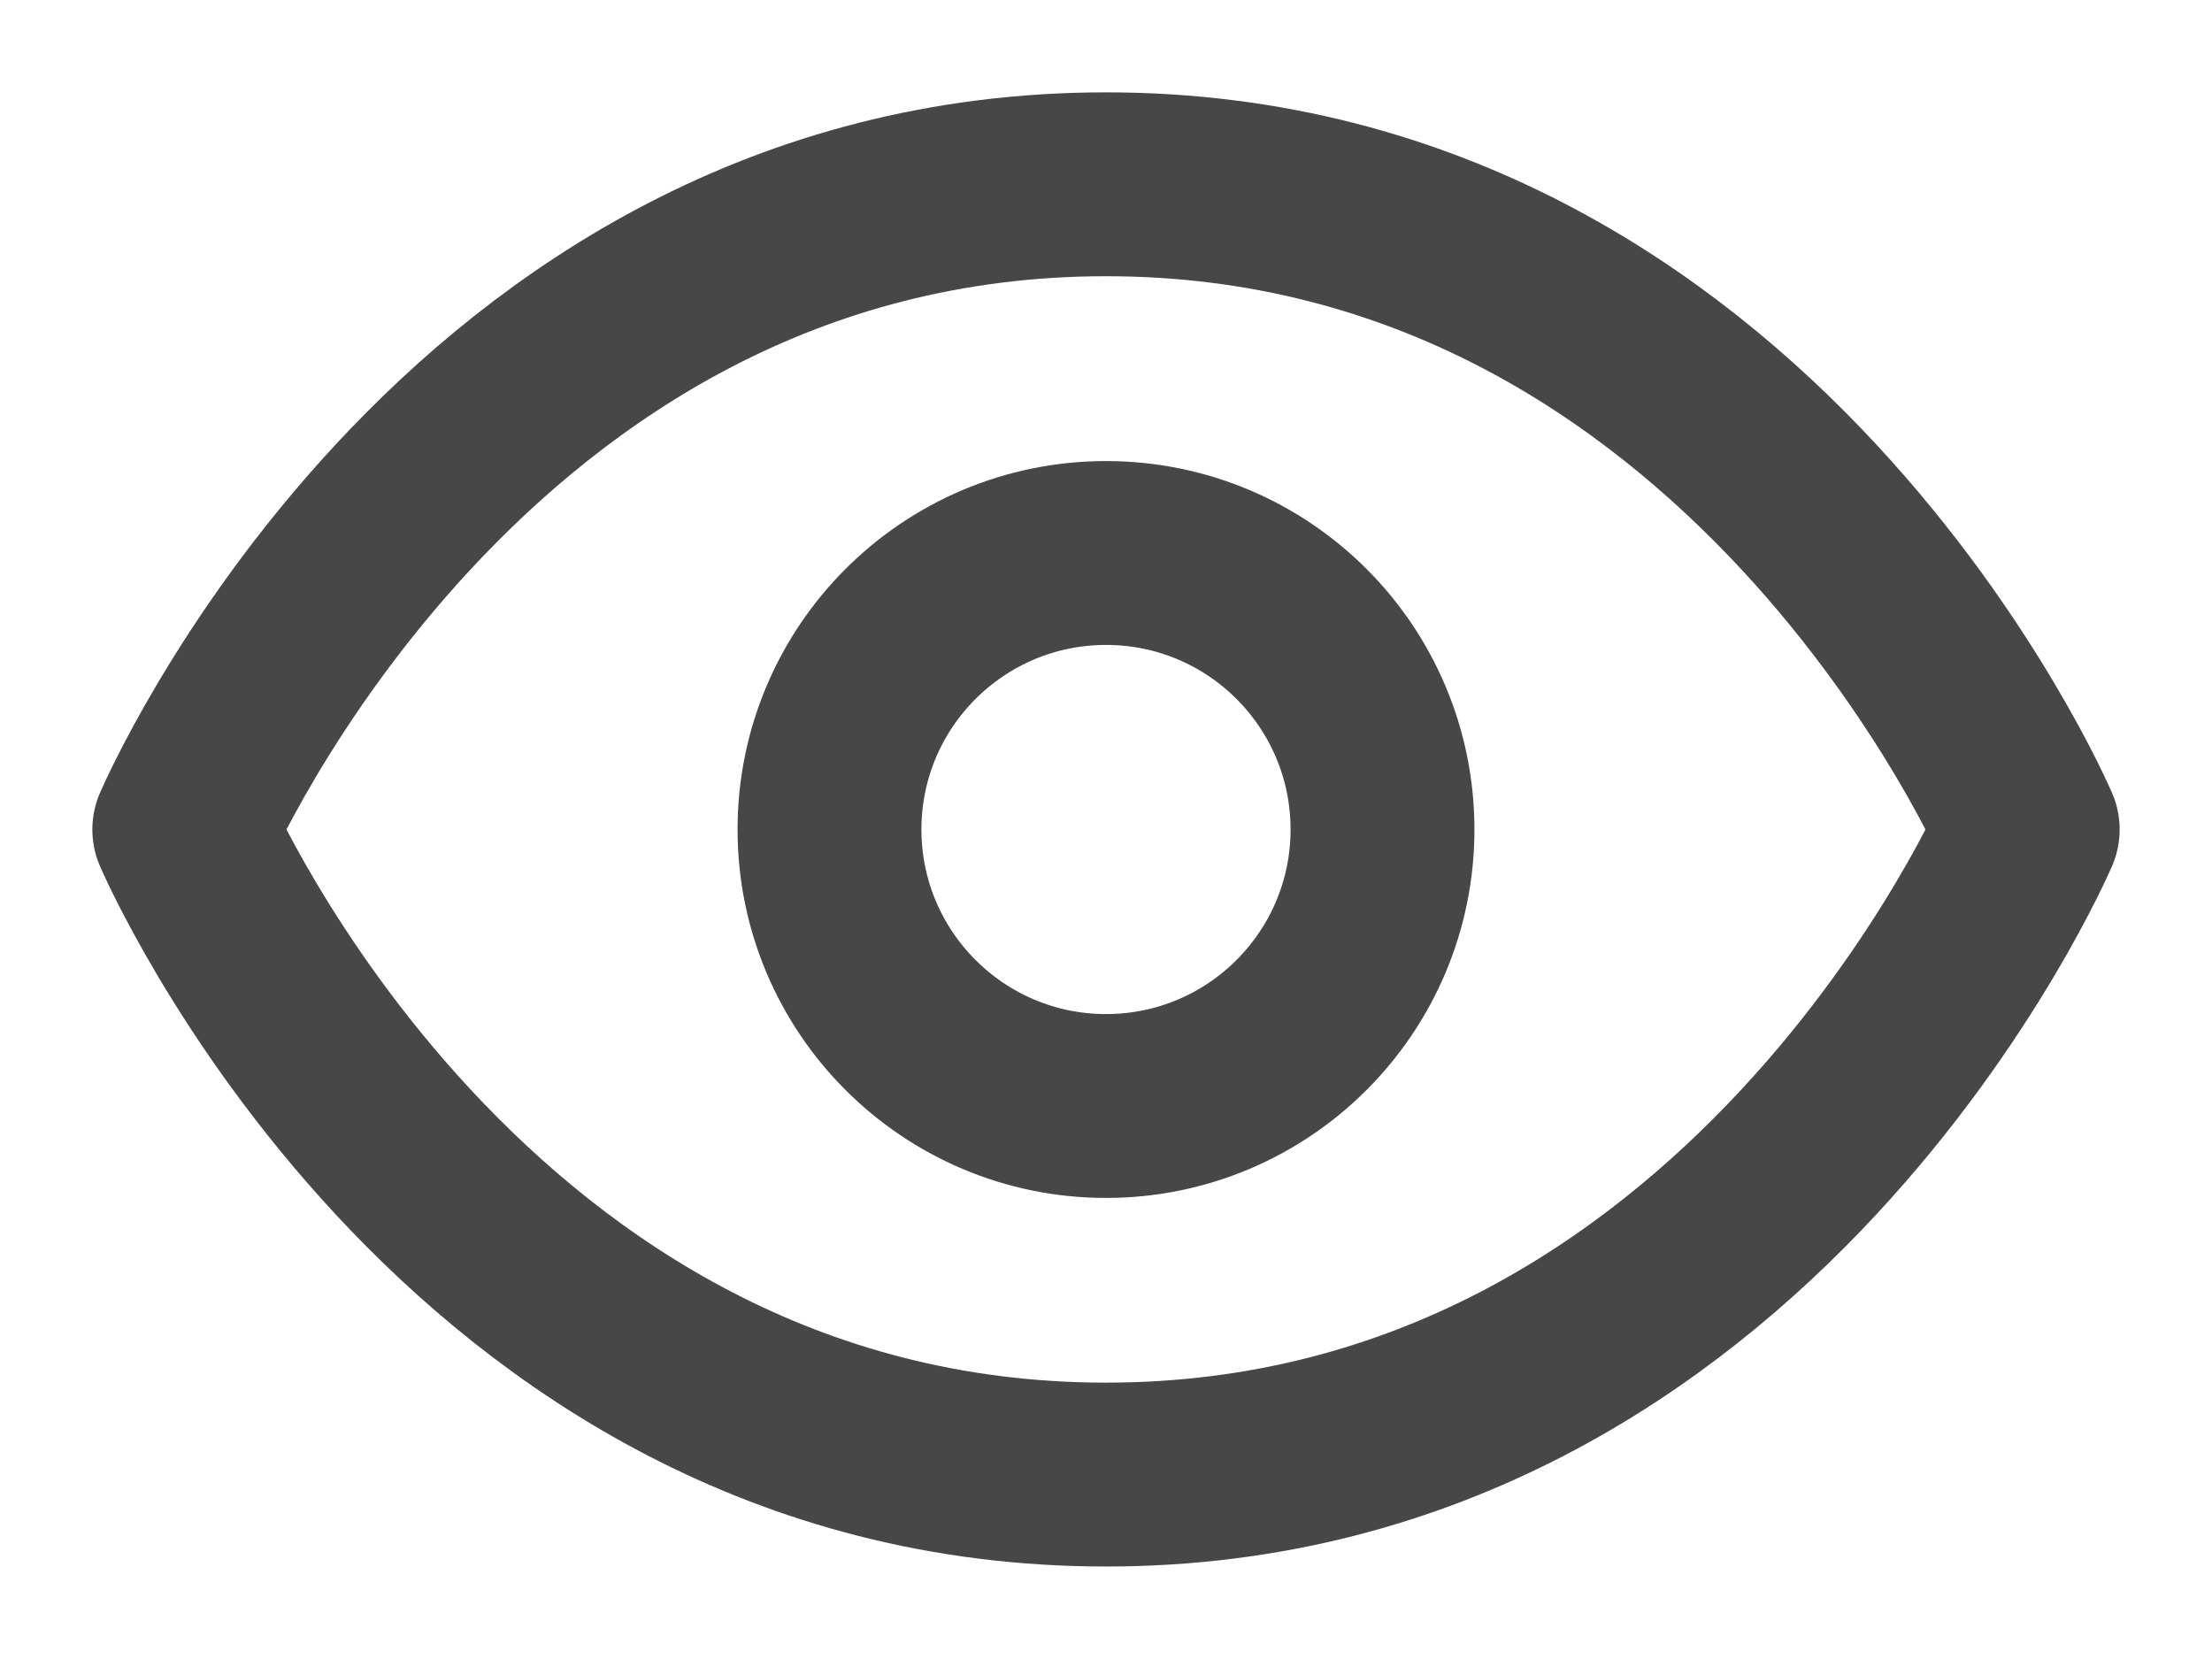 <svg width="16" height="12" viewBox="0 0 16 12" fill="none" xmlns="http://www.w3.org/2000/svg">
<path d="M1.333 6C1.333 6 3.333 1.333 8 1.333C12.667 1.333 14.667 6 14.667 6C14.667 6 12.667 10.666 8 10.666C3.333 10.666 1.333 6 1.333 6Z" stroke="#474747" stroke-width="1.33" stroke-linecap="round" stroke-linejoin="round"/>
<path d="M8 8C9.105 8 10 7.104 10 6C10 4.895 9.105 4 8 4C6.896 4 6 4.895 6 6C6 7.104 6.896 8 8 8Z" stroke="#474747" stroke-width="1.33" stroke-linecap="round" stroke-linejoin="round"/>
</svg>
